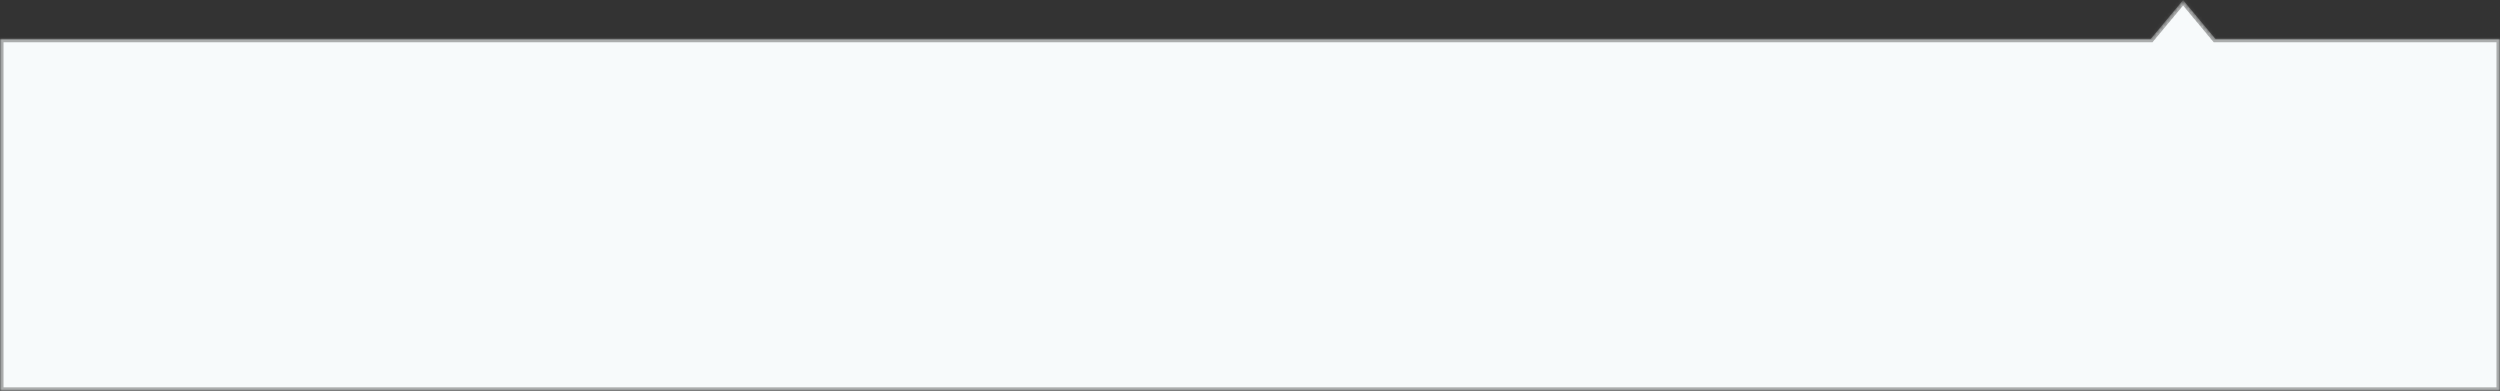<?xml version="1.0" encoding="UTF-8" standalone="no"?>
<svg width="710px" height="111px" viewBox="0 0 710 111" version="1.1" xmlns="http://www.w3.org/2000/svg" xmlns:xlink="http://www.w3.org/1999/xlink">
    <rect x="0" y="0" width="710" height="111" fill="#333333" stroke="none"/>
    <!-- Generator: Sketch 40 (33762) - http://www.bohemiancoding.com/sketch -->
    <title>bg_charge_live</title>
    <desc>Created with Sketch.</desc>
    <defs>
        <path d="M610.833,11 L0,11 L0,111 L710,111 L710,11 L629.167,11 L620,0 L610.833,11 Z" id="path-1"></path>
        <mask id="mask-2" maskContentUnits="userSpaceOnUse" maskUnits="objectBoundingBox" x="0" y="0" width="710" height="111" fill="white">
            <use xlink:href="#path-1"></use>
        </mask>
    </defs>
    <g id="Page-1" stroke="none" stroke-width="1" fill="none" fill-rule="evenodd" stroke-opacity="0.5">
        <g id="bg_charge_live" stroke="#616161" stroke-width="2" fill="#F7FAFB">
            <use id="Combined-Shape" mask="url(#mask-2)" xlink:href="#path-1"></use>
        </g>
    </g>
</svg>
